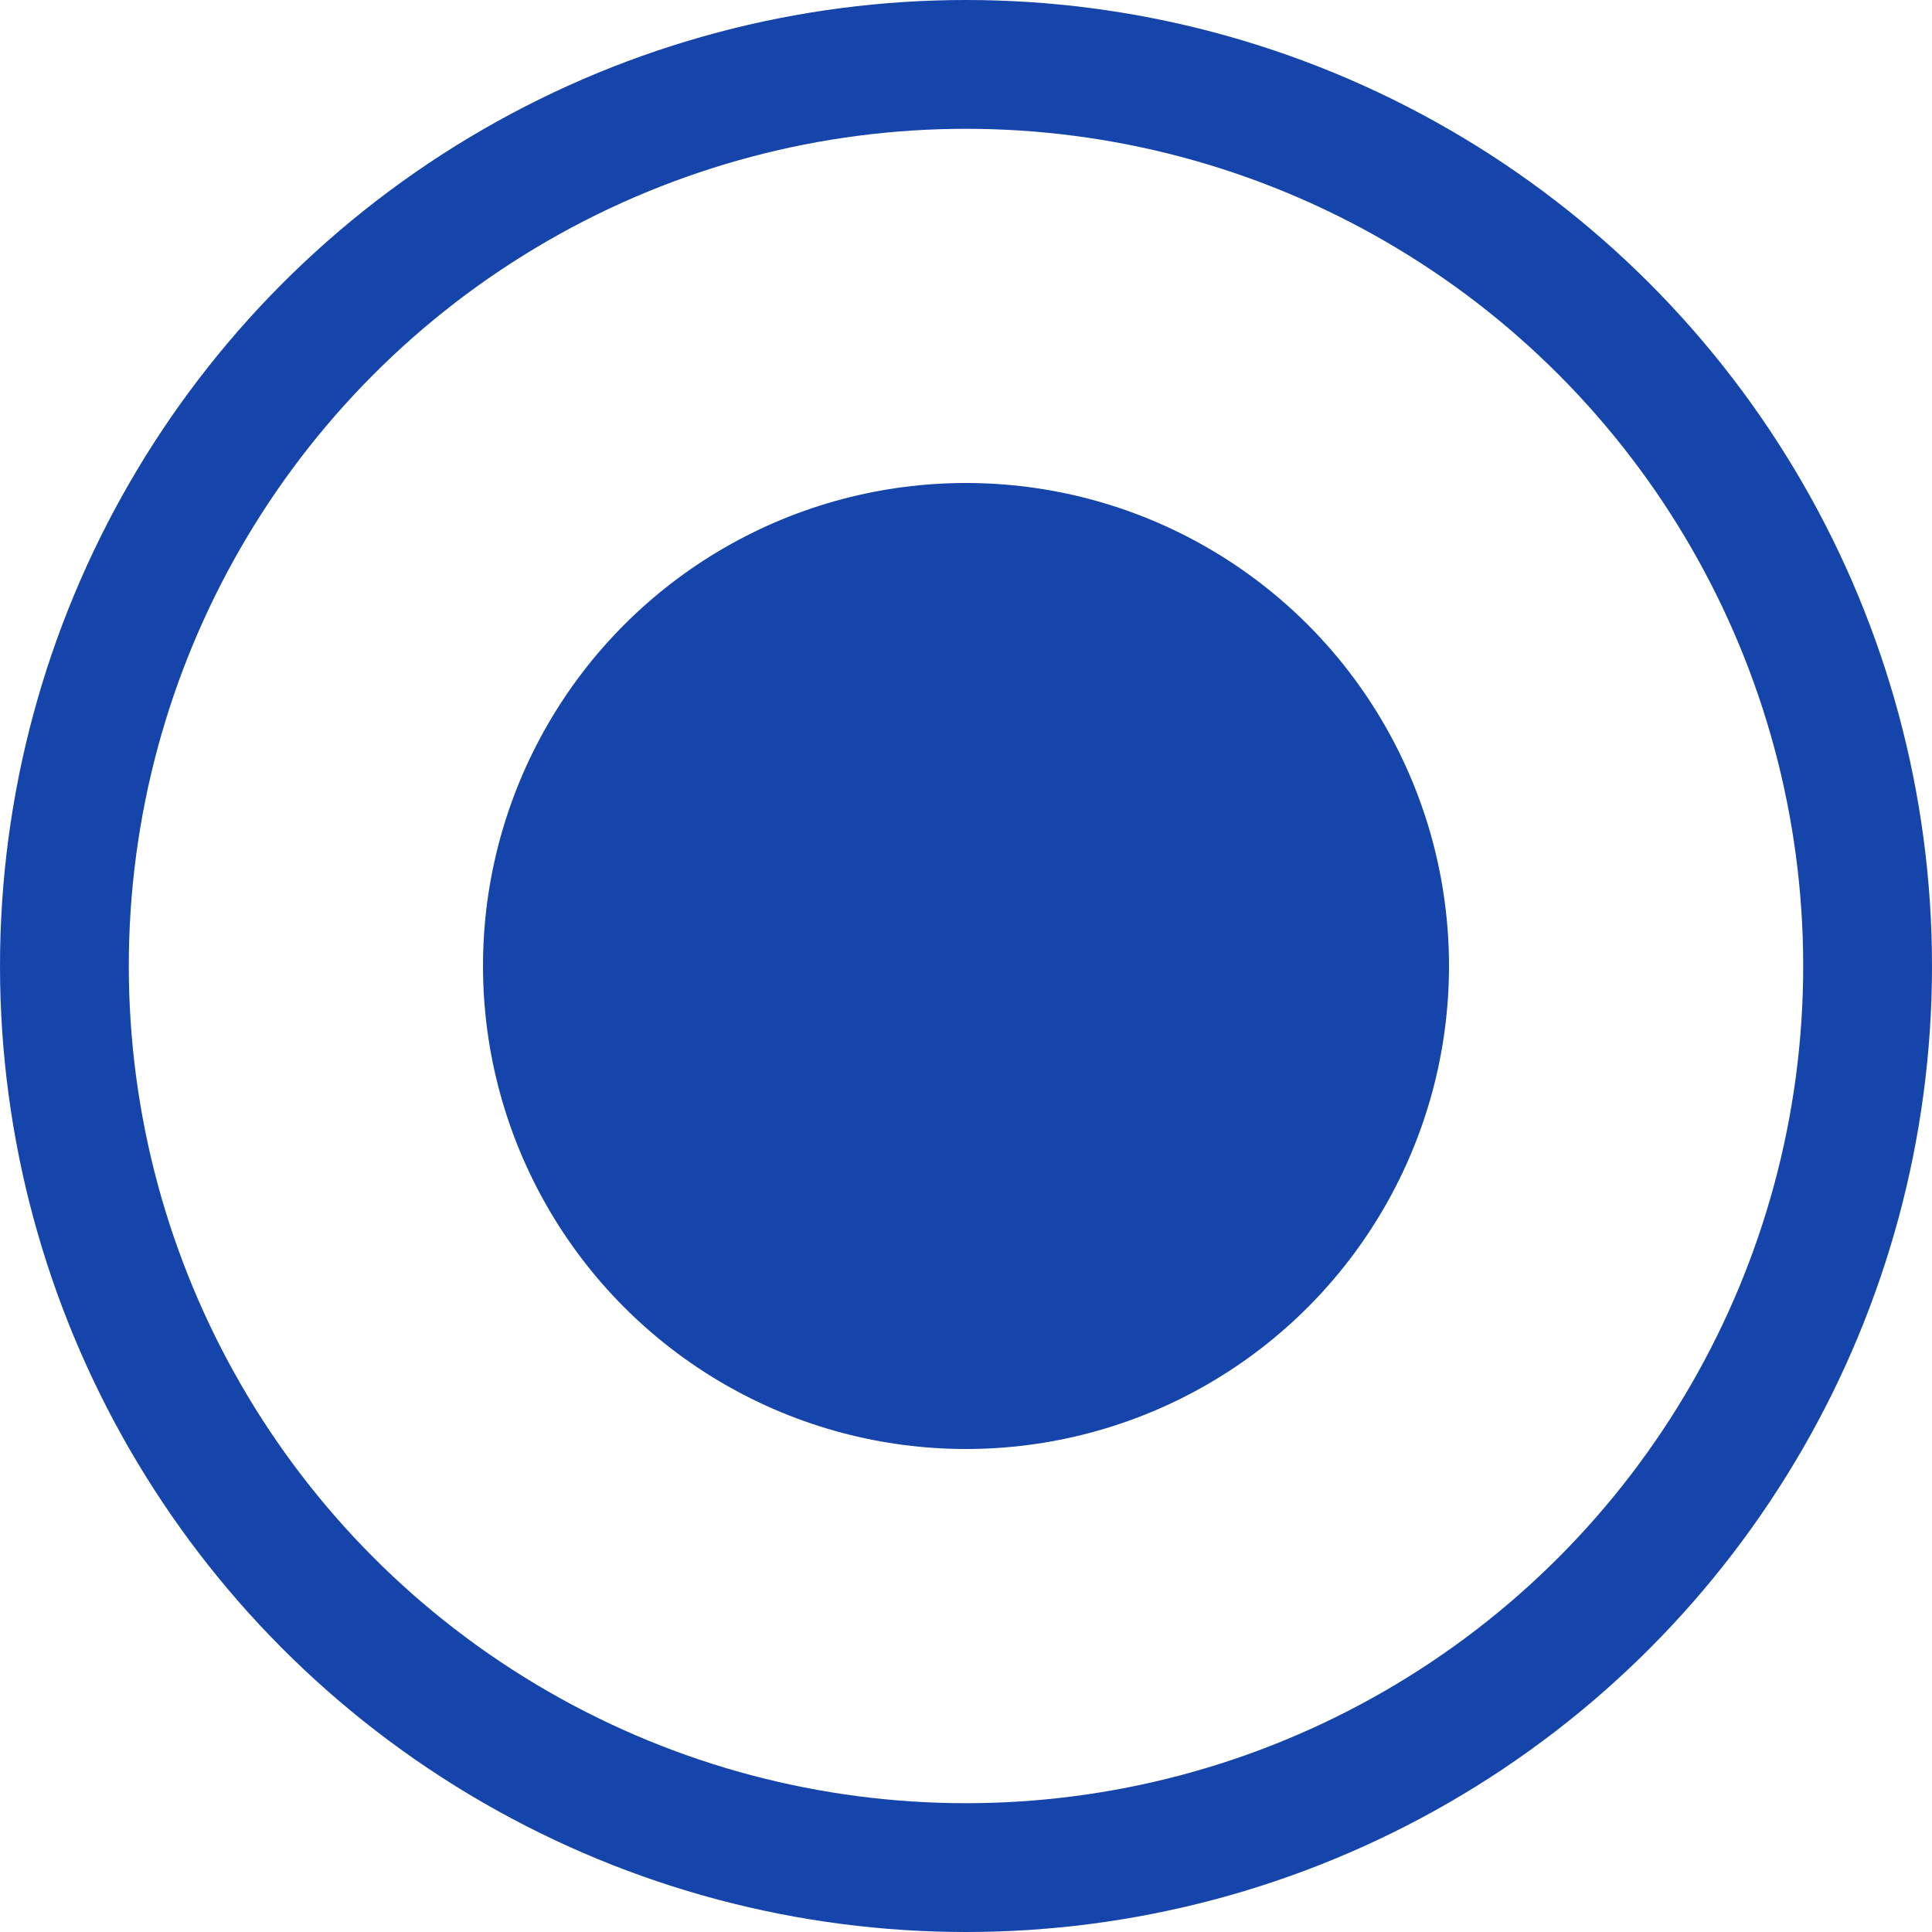<svg width="15" height="15" viewBox="0 0 15 15" fill="none" xmlns="http://www.w3.org/2000/svg">
    <circle cx="7.5" cy="7.5" r="7" stroke="#1544AB"/>
    <circle cx="7.5" cy="7.5" r="3.75" fill="#1544AB"/>
</svg>
